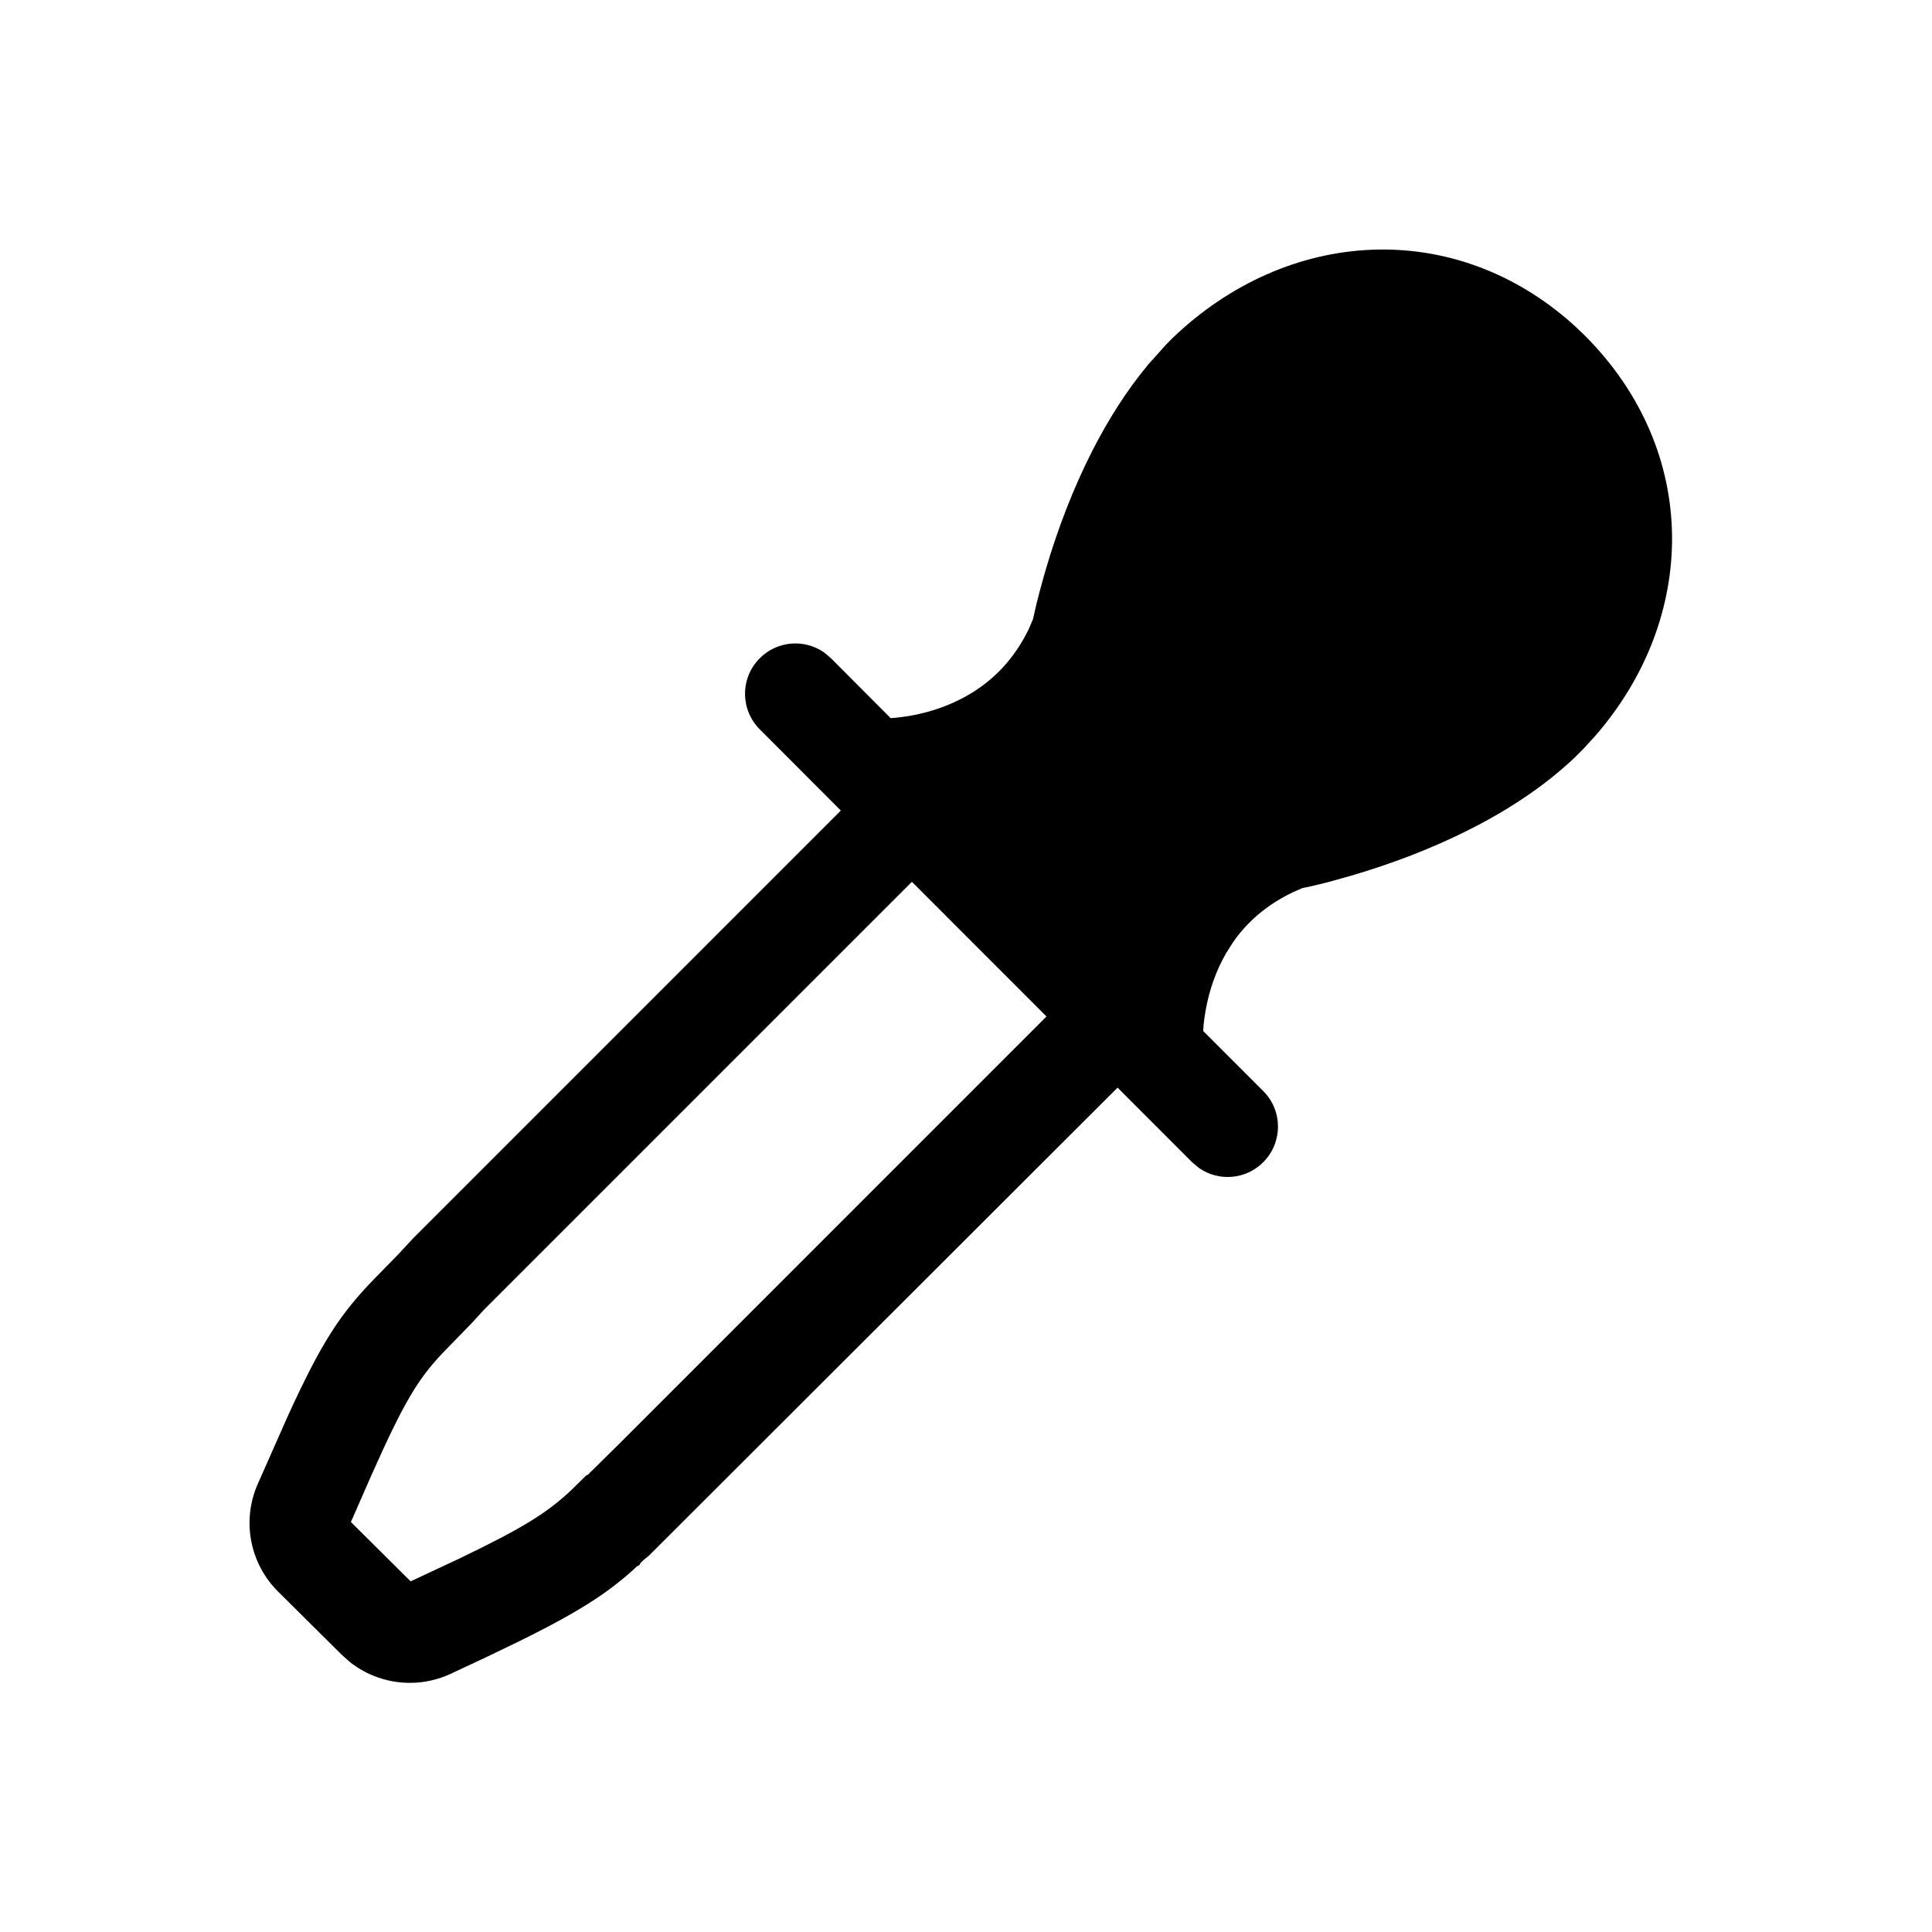 <svg width="24" height="24" viewBox="0 0 24 24" fill="none" xmlns="http://www.w3.org/2000/svg">
<path d="M19.548 4.036L19.684 4.165C21.128 5.608 21.095 7.678 19.812 9.147L19.67 9.302C19.637 9.336 19.616 9.357 19.561 9.411C19.199 9.754 18.761 10.048 18.264 10.3C17.791 10.54 17.289 10.73 16.788 10.877L16.509 10.955C16.424 10.977 16.347 10.996 16.279 11.011L16.178 11.032L16.052 11.088C15.732 11.243 15.491 11.453 15.313 11.711L15.229 11.845C15.104 12.062 15.023 12.299 14.979 12.539C14.965 12.614 14.956 12.681 14.951 12.738L14.947 12.808L15.693 13.554C15.937 13.798 15.936 14.194 15.692 14.438C15.475 14.655 15.138 14.679 14.895 14.51L14.808 14.437L13.883 13.511L8.057 19.329L8.007 19.368L7.956 19.416L7.95 19.431C7.944 19.44 7.938 19.447 7.928 19.452L7.913 19.456L7.876 19.492C7.476 19.854 7.057 20.103 6.061 20.576L5.598 20.793C5.439 20.867 5.266 20.905 5.092 20.905C4.821 20.905 4.558 20.814 4.346 20.646L4.245 20.556L3.455 19.772C3.104 19.423 3.002 18.896 3.199 18.441L3.582 17.576C4 16.663 4.229 16.321 4.646 15.89L4.953 15.576L5.128 15.387L10.445 10.069L9.438 9.06C9.194 8.815 9.194 8.42 9.439 8.176C9.656 7.959 9.992 7.935 10.236 8.104L10.322 8.176L11.064 8.921C11.13 8.917 11.22 8.907 11.326 8.888C11.566 8.844 11.804 8.762 12.022 8.637C12.341 8.453 12.598 8.188 12.779 7.816L12.832 7.692L12.88 7.483C12.9 7.405 12.922 7.319 12.948 7.226L12.989 7.081C13.136 6.58 13.326 6.079 13.566 5.606C13.769 5.208 13.998 4.848 14.263 4.529L14.485 4.281L14.564 4.201C15.992 2.829 18.061 2.699 19.548 4.036ZM11.328 10.954L6.013 16.269L5.866 16.43L5.489 16.818C5.186 17.141 5.015 17.425 4.616 18.321L4.359 18.907L5.101 19.644L5.704 19.362C6.509 18.975 6.801 18.79 7.106 18.502L7.279 18.331L7.305 18.318L7.322 18.301L7.331 18.29L7.343 18.28L7.695 17.933L13 12.627L11.328 10.954Z" fill="black"/>
</svg>
